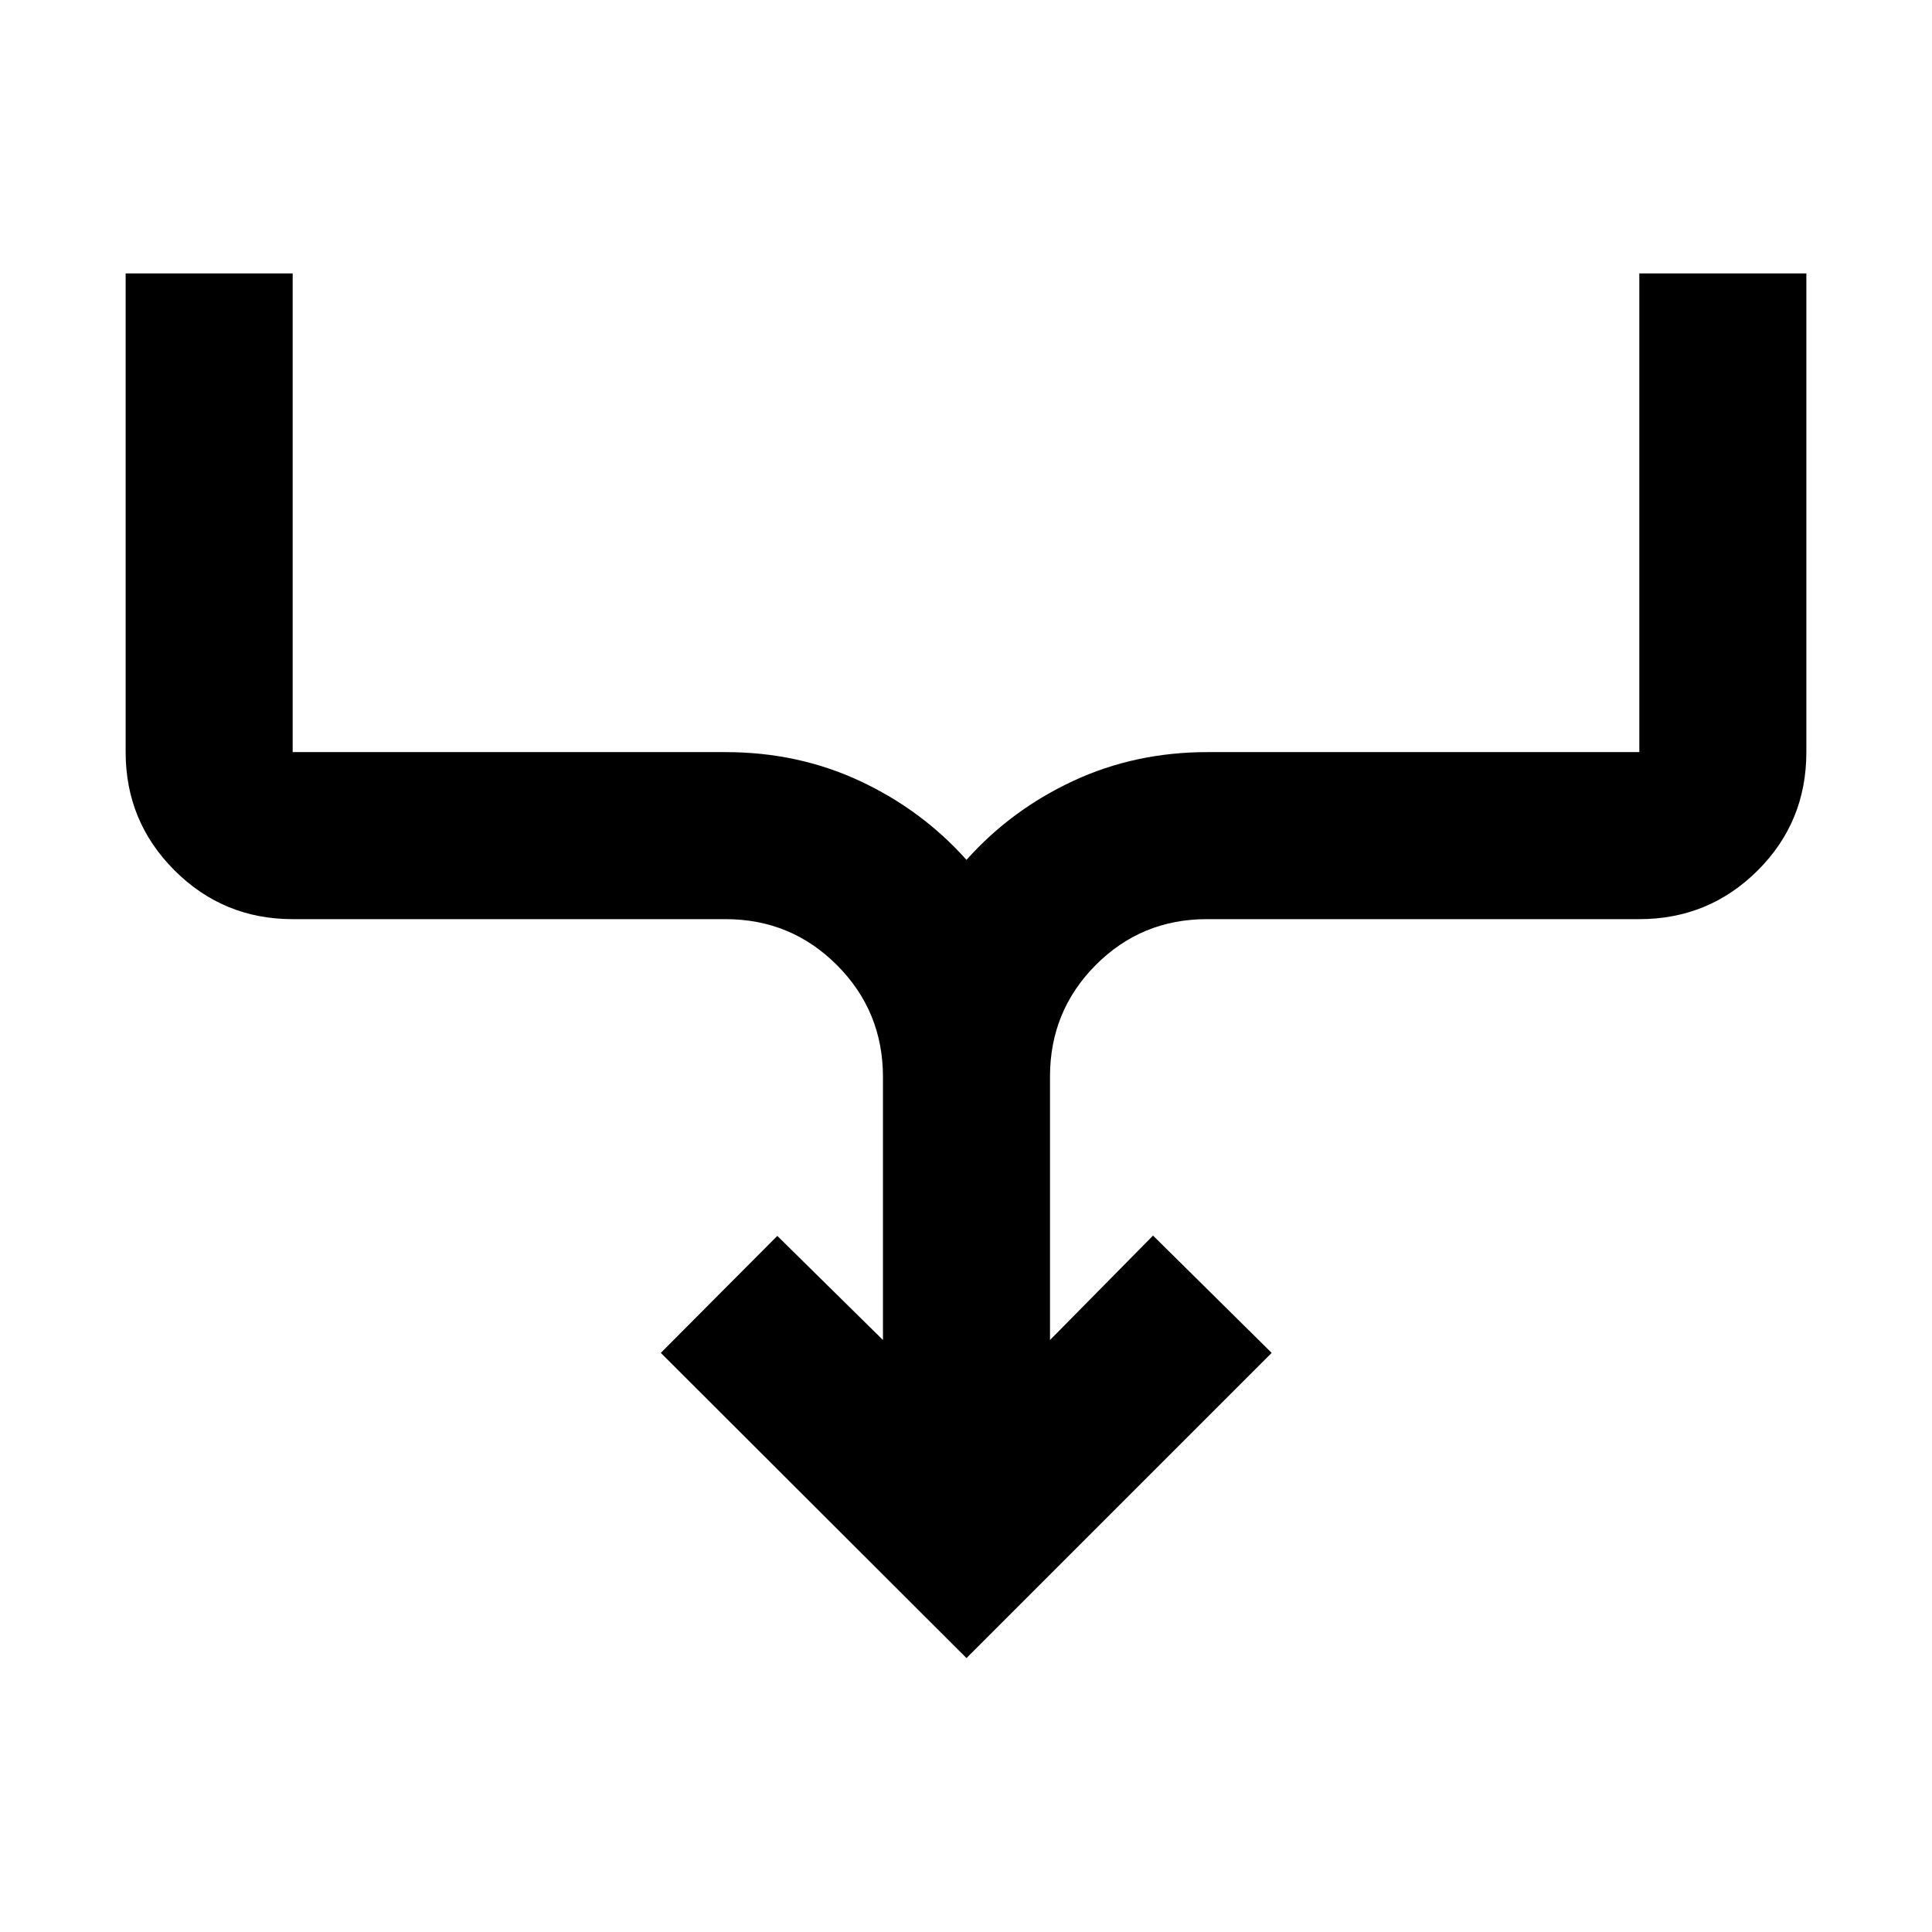 <svg xmlns="http://www.w3.org/2000/svg" height="20" viewBox="0 -960 960 960" width="20"><path d="M480.24-136.11 328.35-287.76l57.89-58.13 52.5 51.74v-130.69q0-32.66-22.82-55.55-22.83-22.89-55.4-22.89H145.43q-34.48 0-58.74-24.26-24.26-24.26-24.26-58.74v-237.85h83v237.85h215.09q35.99 0 66.76 14.35 30.77 14.35 52.96 39.19 22.19-24.84 52.96-39.19 30.77-14.35 66.76-14.35h214.61v-237.85h83v237.85q0 34.78-24.26 58.89t-58.74 24.11H599.72q-32.57 0-55.28 22.82-22.7 22.83-22.7 55.39v130.92l51.2-51.9 58.95 58.29-151.65 151.65Z"/></svg>